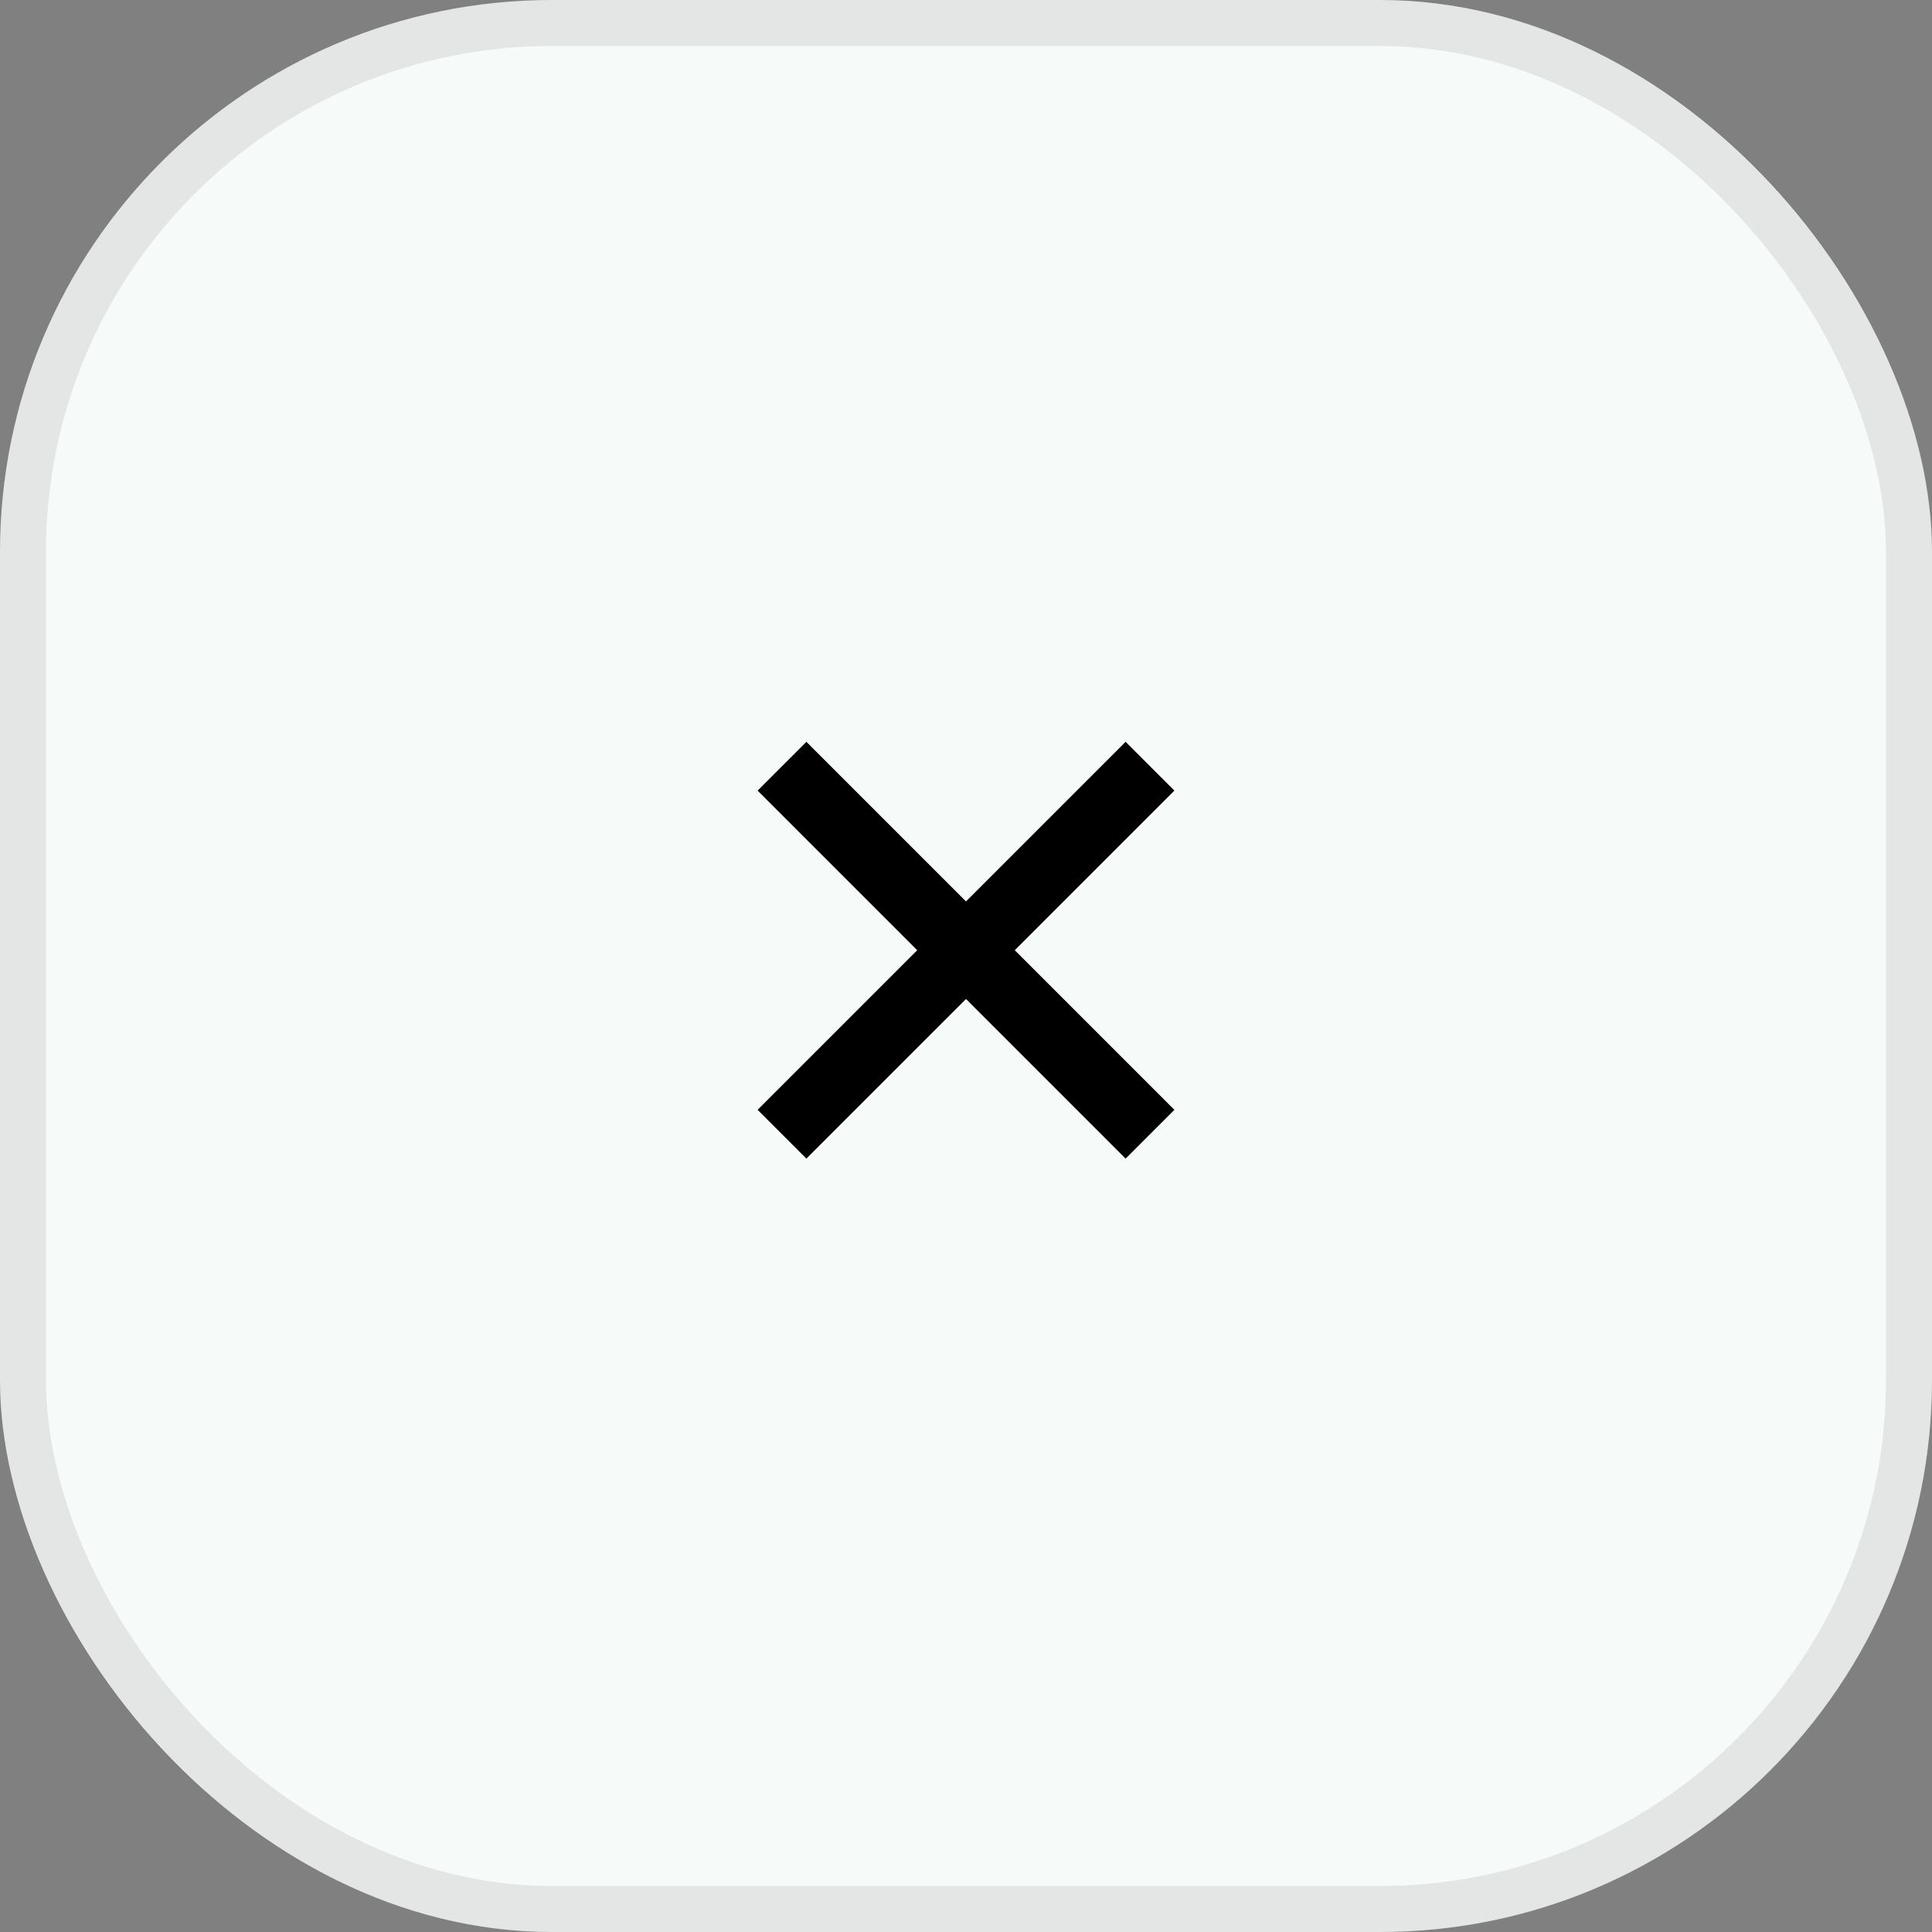 <svg width="42" height="42" viewBox="0 0 42 42" fill="none" xmlns="http://www.w3.org/2000/svg">
<rect x="0" y="0" width="42" height="42" fill="#808080" stroke="none"/>
<rect width="42" height="42" rx="12" fill="#F6FAF9"/>
<rect x="0.5" y="0.5" width="41" height="41" rx="11.5" stroke="black" stroke-opacity="0.08"/>
<path d="M17 16.657L25 24.657M25 16.657L17 24.657" stroke="black" stroke-width="1.5"/>
</svg>
